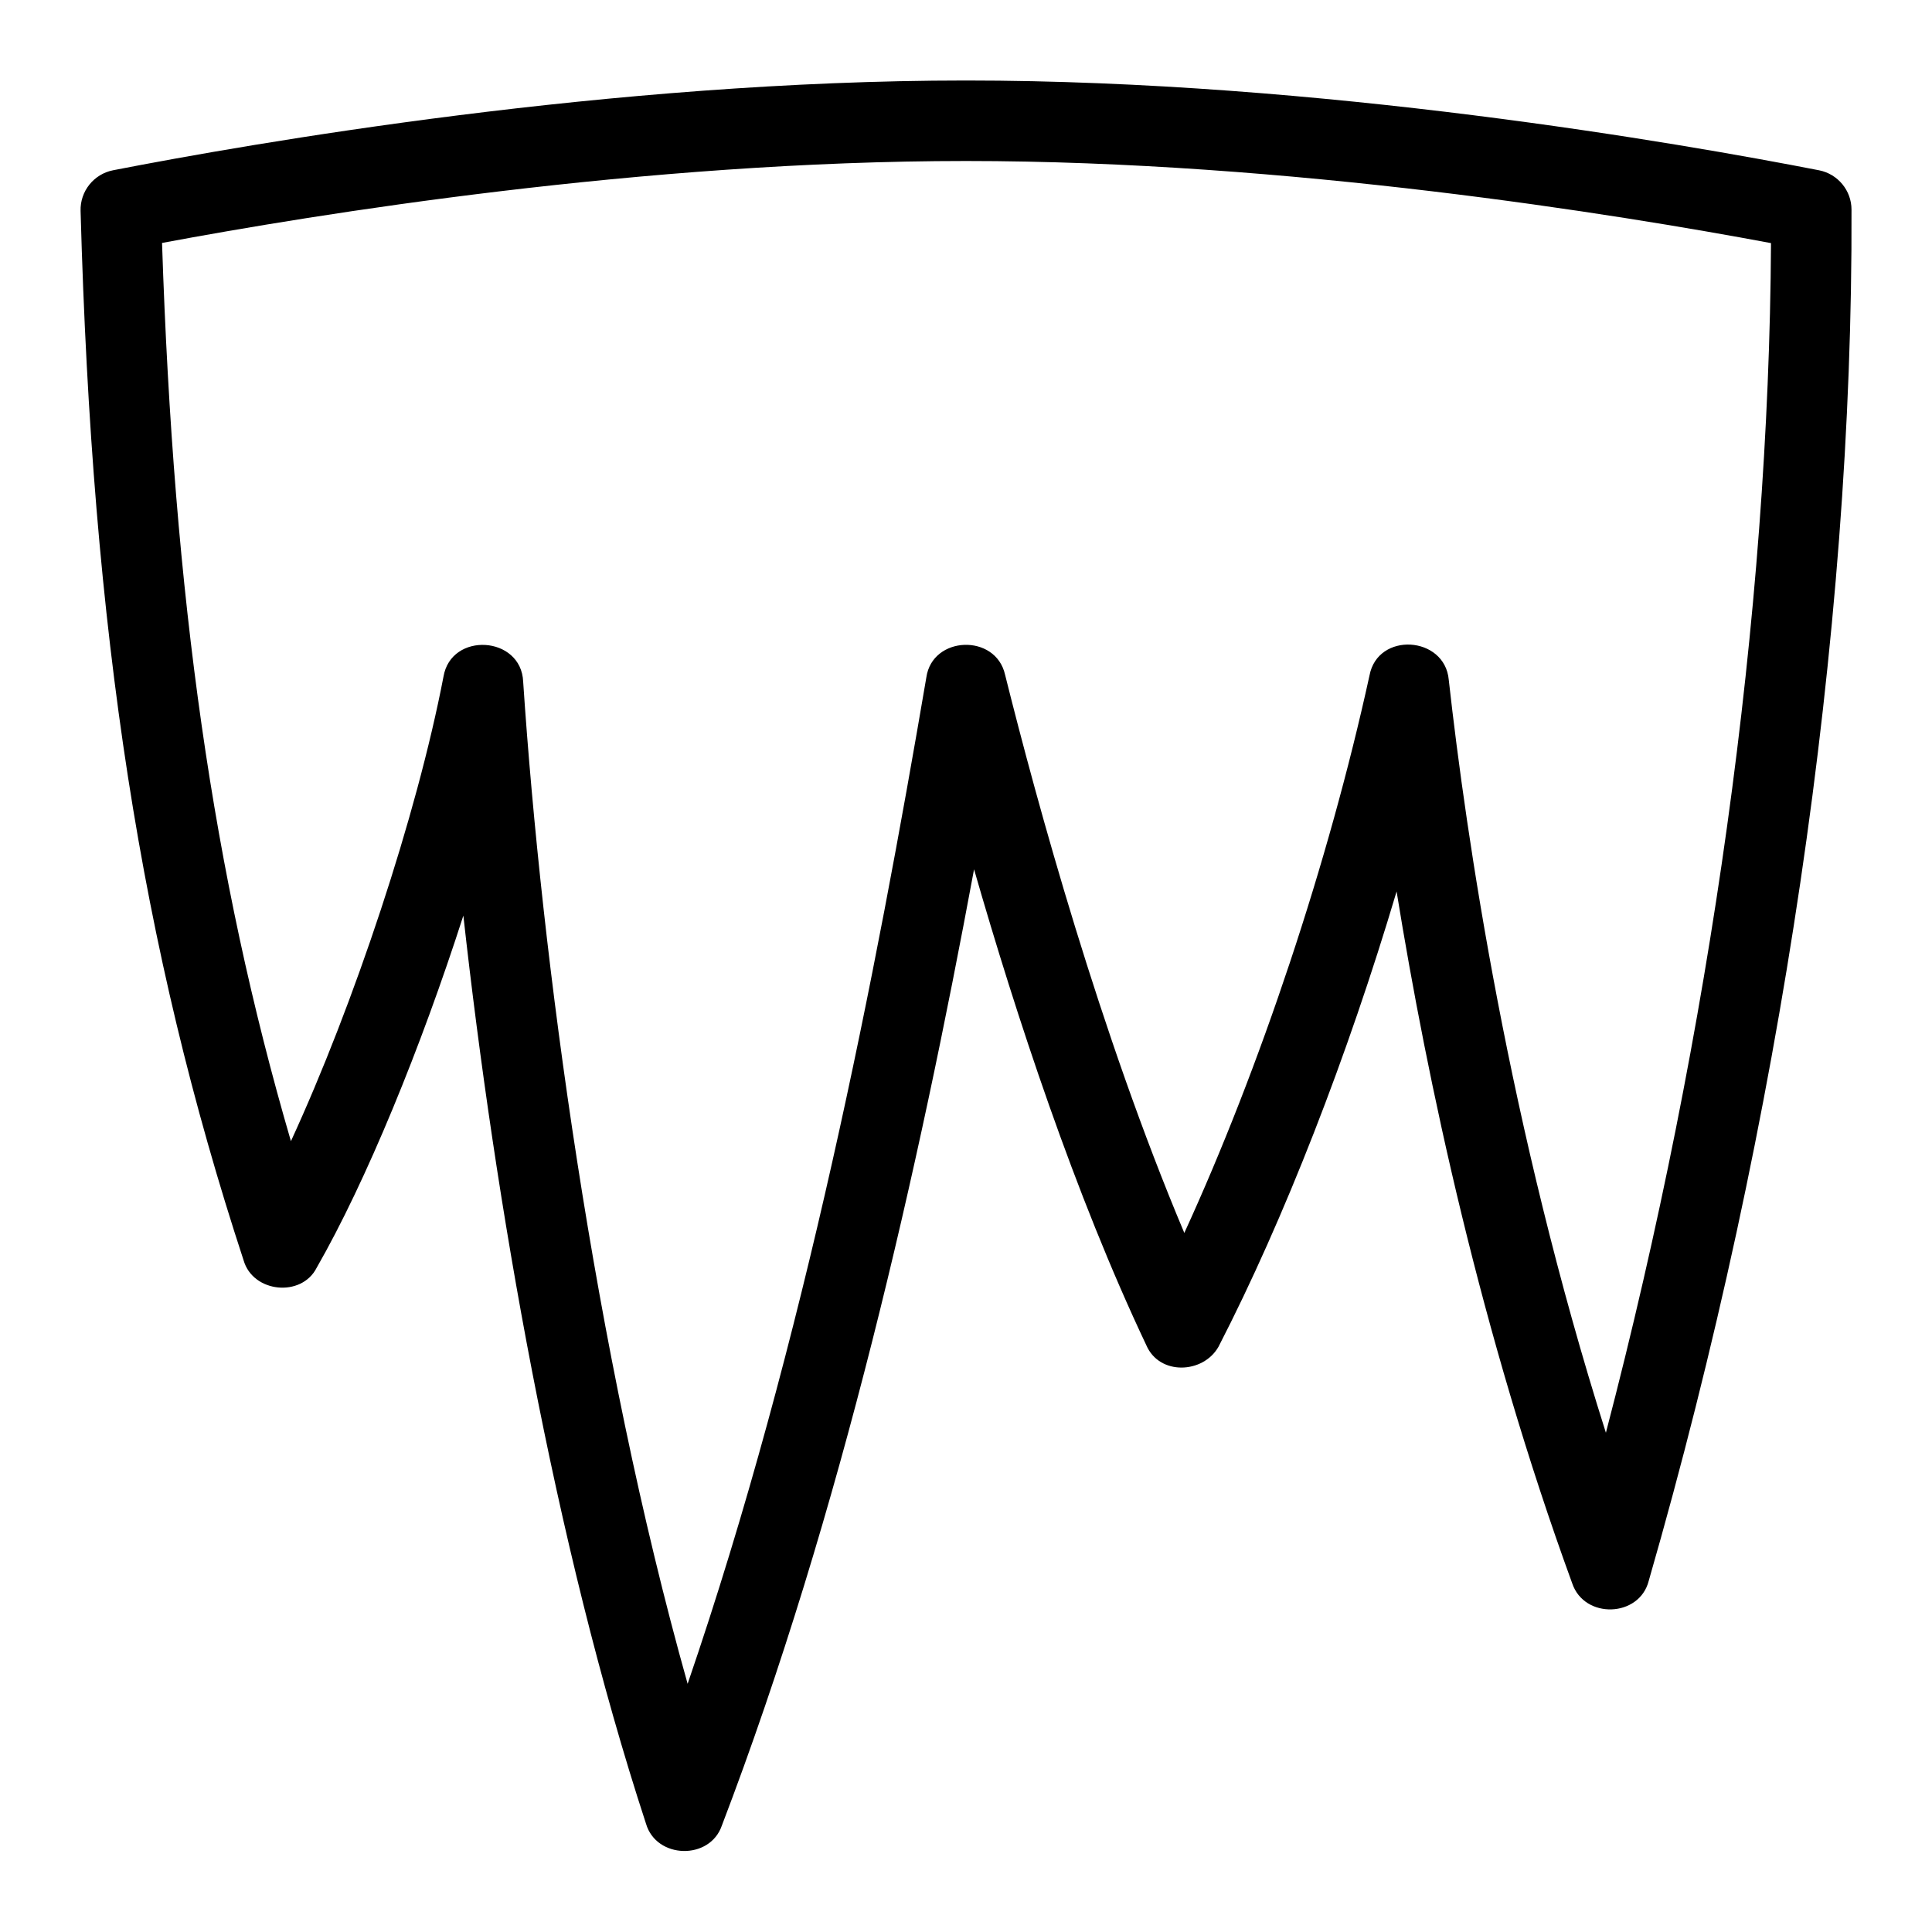 <svg id="Layer_1" viewBox="0 0 24 24" xmlns="http://www.w3.org/2000/svg" data-name="Layer 1"><path d="m22.595 2.115c-1.718-.335-6.19-1.115-10.595-1.115s-8.878.781-10.595 1.115c-.24.047-.411.261-.404.505.145 5.252.75 9.15 2.025 13.036.116.404.72.464.908.092.615-1.073 1.295-2.734 1.822-4.374.394 3.553 1.131 7.806 2.269 11.281.128.439.793.456.942.023 1.486-3.889 2.449-8.19 3.133-11.879.521 1.811 1.253 4.04 2.141 5.914.163.376.706.353.896.016.817-1.587 1.606-3.617 2.212-5.655.382 2.36 1.046 5.481 2.182 8.596.151.446.834.424.95-.032 1.644-5.704 2.539-11.753 2.519-17.034 0-.238-.17-.443-.404-.489zm-2.646 15.683c-1.204-3.795-1.735-7.407-1.952-9.353-.048-.546-.884-.602-.985-.052-.508 2.32-1.362 4.878-2.3 6.923-1.046-2.482-1.829-5.341-2.227-6.936-.116-.512-.905-.485-.978.037-.621 3.642-1.509 8.25-2.965 12.5-1.162-4.129-1.814-9.018-2.043-12.449-.023-.57-.895-.625-.99-.062-.333 1.732-1.114 4.074-1.895 5.77-.967-3.31-1.456-6.743-1.601-11.158 1.921-.359 5.987-1.018 9.987-1.018s8.084.661 10 1.02c-.025 4.607-.746 9.784-2.051 14.778z"/></svg>